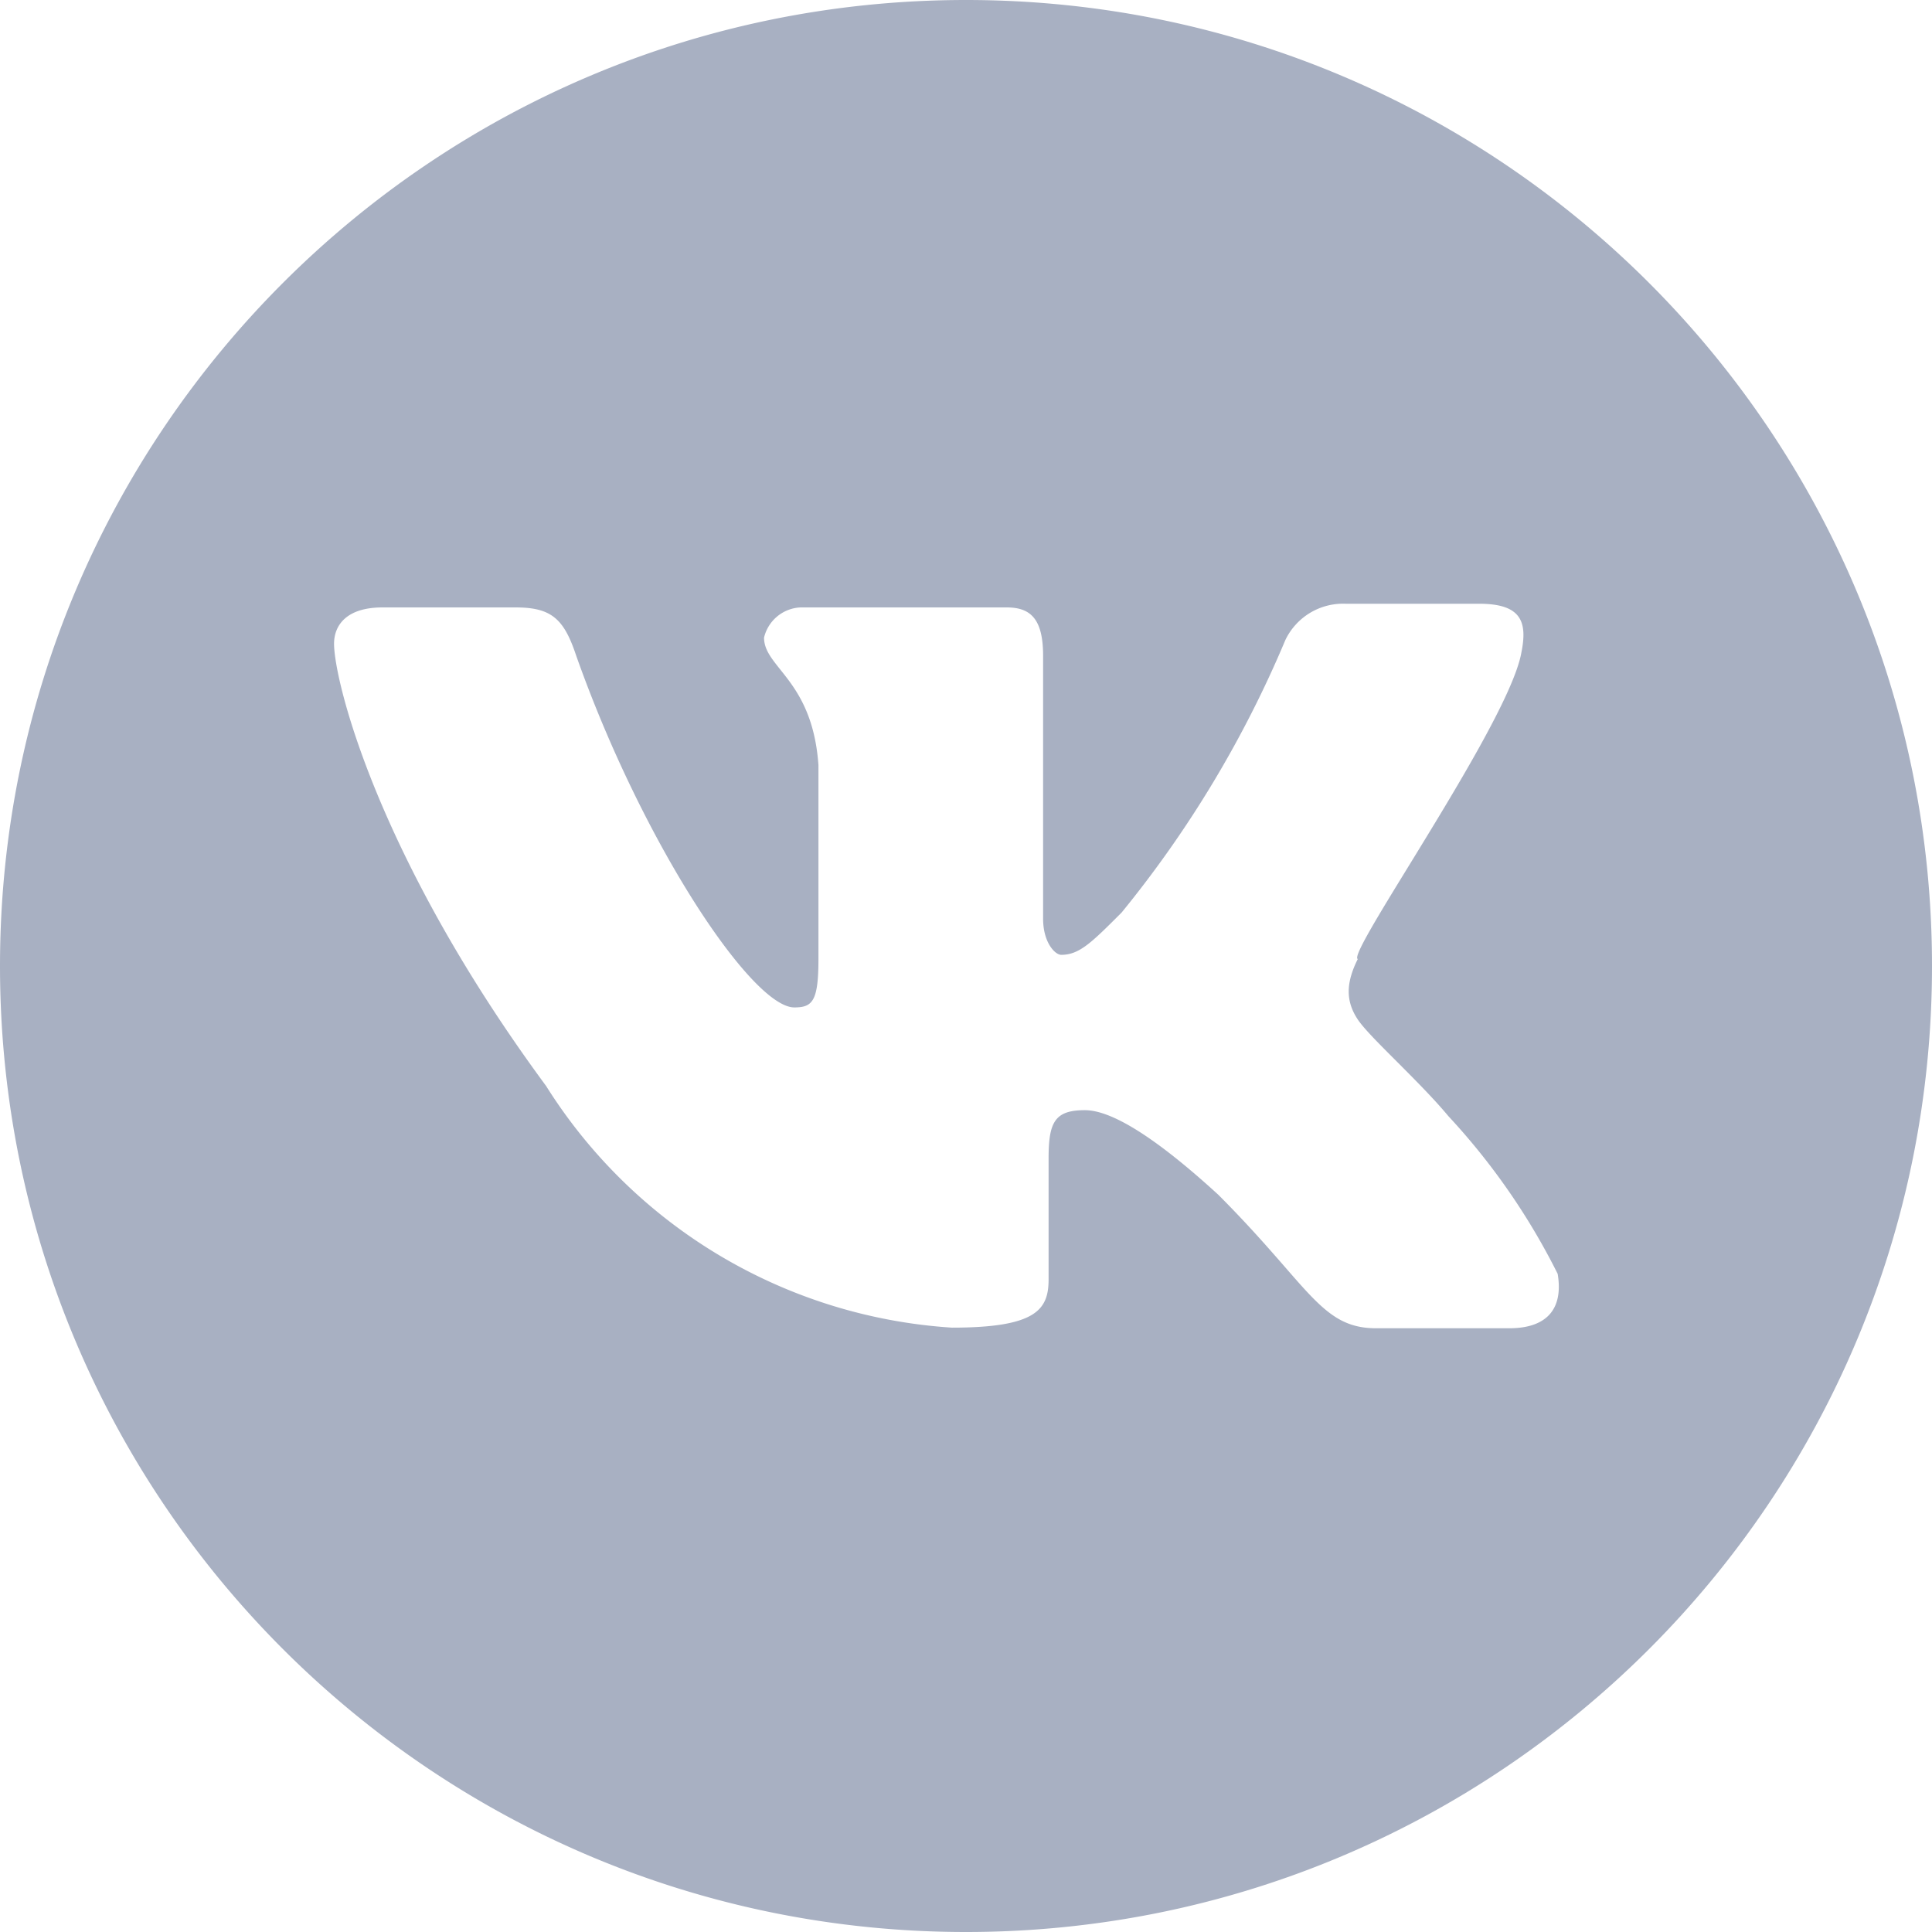 <svg width="32" height="32" viewBox="0 0 32 32" fill="none" xmlns="http://www.w3.org/2000/svg"><path fill-rule="evenodd" clip-rule="evenodd" d="M16 32c8.837 0 16-7.163 16-16S24.837 0 16 0 0 7.163 0 16s7.163 16 16 16zm8.5-22c.7 0 .8.301.7.802-.118.691-1.112 2.31-1.865 3.538-.522.85-.928 1.513-.846 1.545-.2.4-.2.7 0 1.001.1.15.35.4.638.688.287.288.613.613.863.913a11.15 11.15 0 0 1 1.81 2.612c.1.6-.2.901-.8.901h-2.21c-.624 0-.915-.333-1.517-1.026-.278-.318-.622-.713-1.095-1.186-1.31-1.2-1.91-1.4-2.21-1.4-.5 0-.6.2-.6.8v2.001c0 .5-.2.801-1.601.801a8.591 8.591 0 0 1-6.722-4.003c-2.811-3.813-3.512-6.725-3.512-7.325 0-.3.2-.601.8-.601h2.211c.6 0 .8.2 1 .8 1.101 3.113 2.912 5.825 3.612 5.825.3 0 .4-.1.4-.8v-3.213c-.061-.869-.389-1.279-.631-1.582-.151-.19-.27-.337-.27-.53a.651.651 0 0 1 .6-.5h3.422c.4 0 .6.2.6.8v4.354c0 .4.2.6.3.6.3 0 .5-.2 1-.7A18.408 18.408 0 0 0 21.29 10.6a1.06 1.06 0 0 1 1-.6h2.21z" fill="#A8B0C2"/></svg>